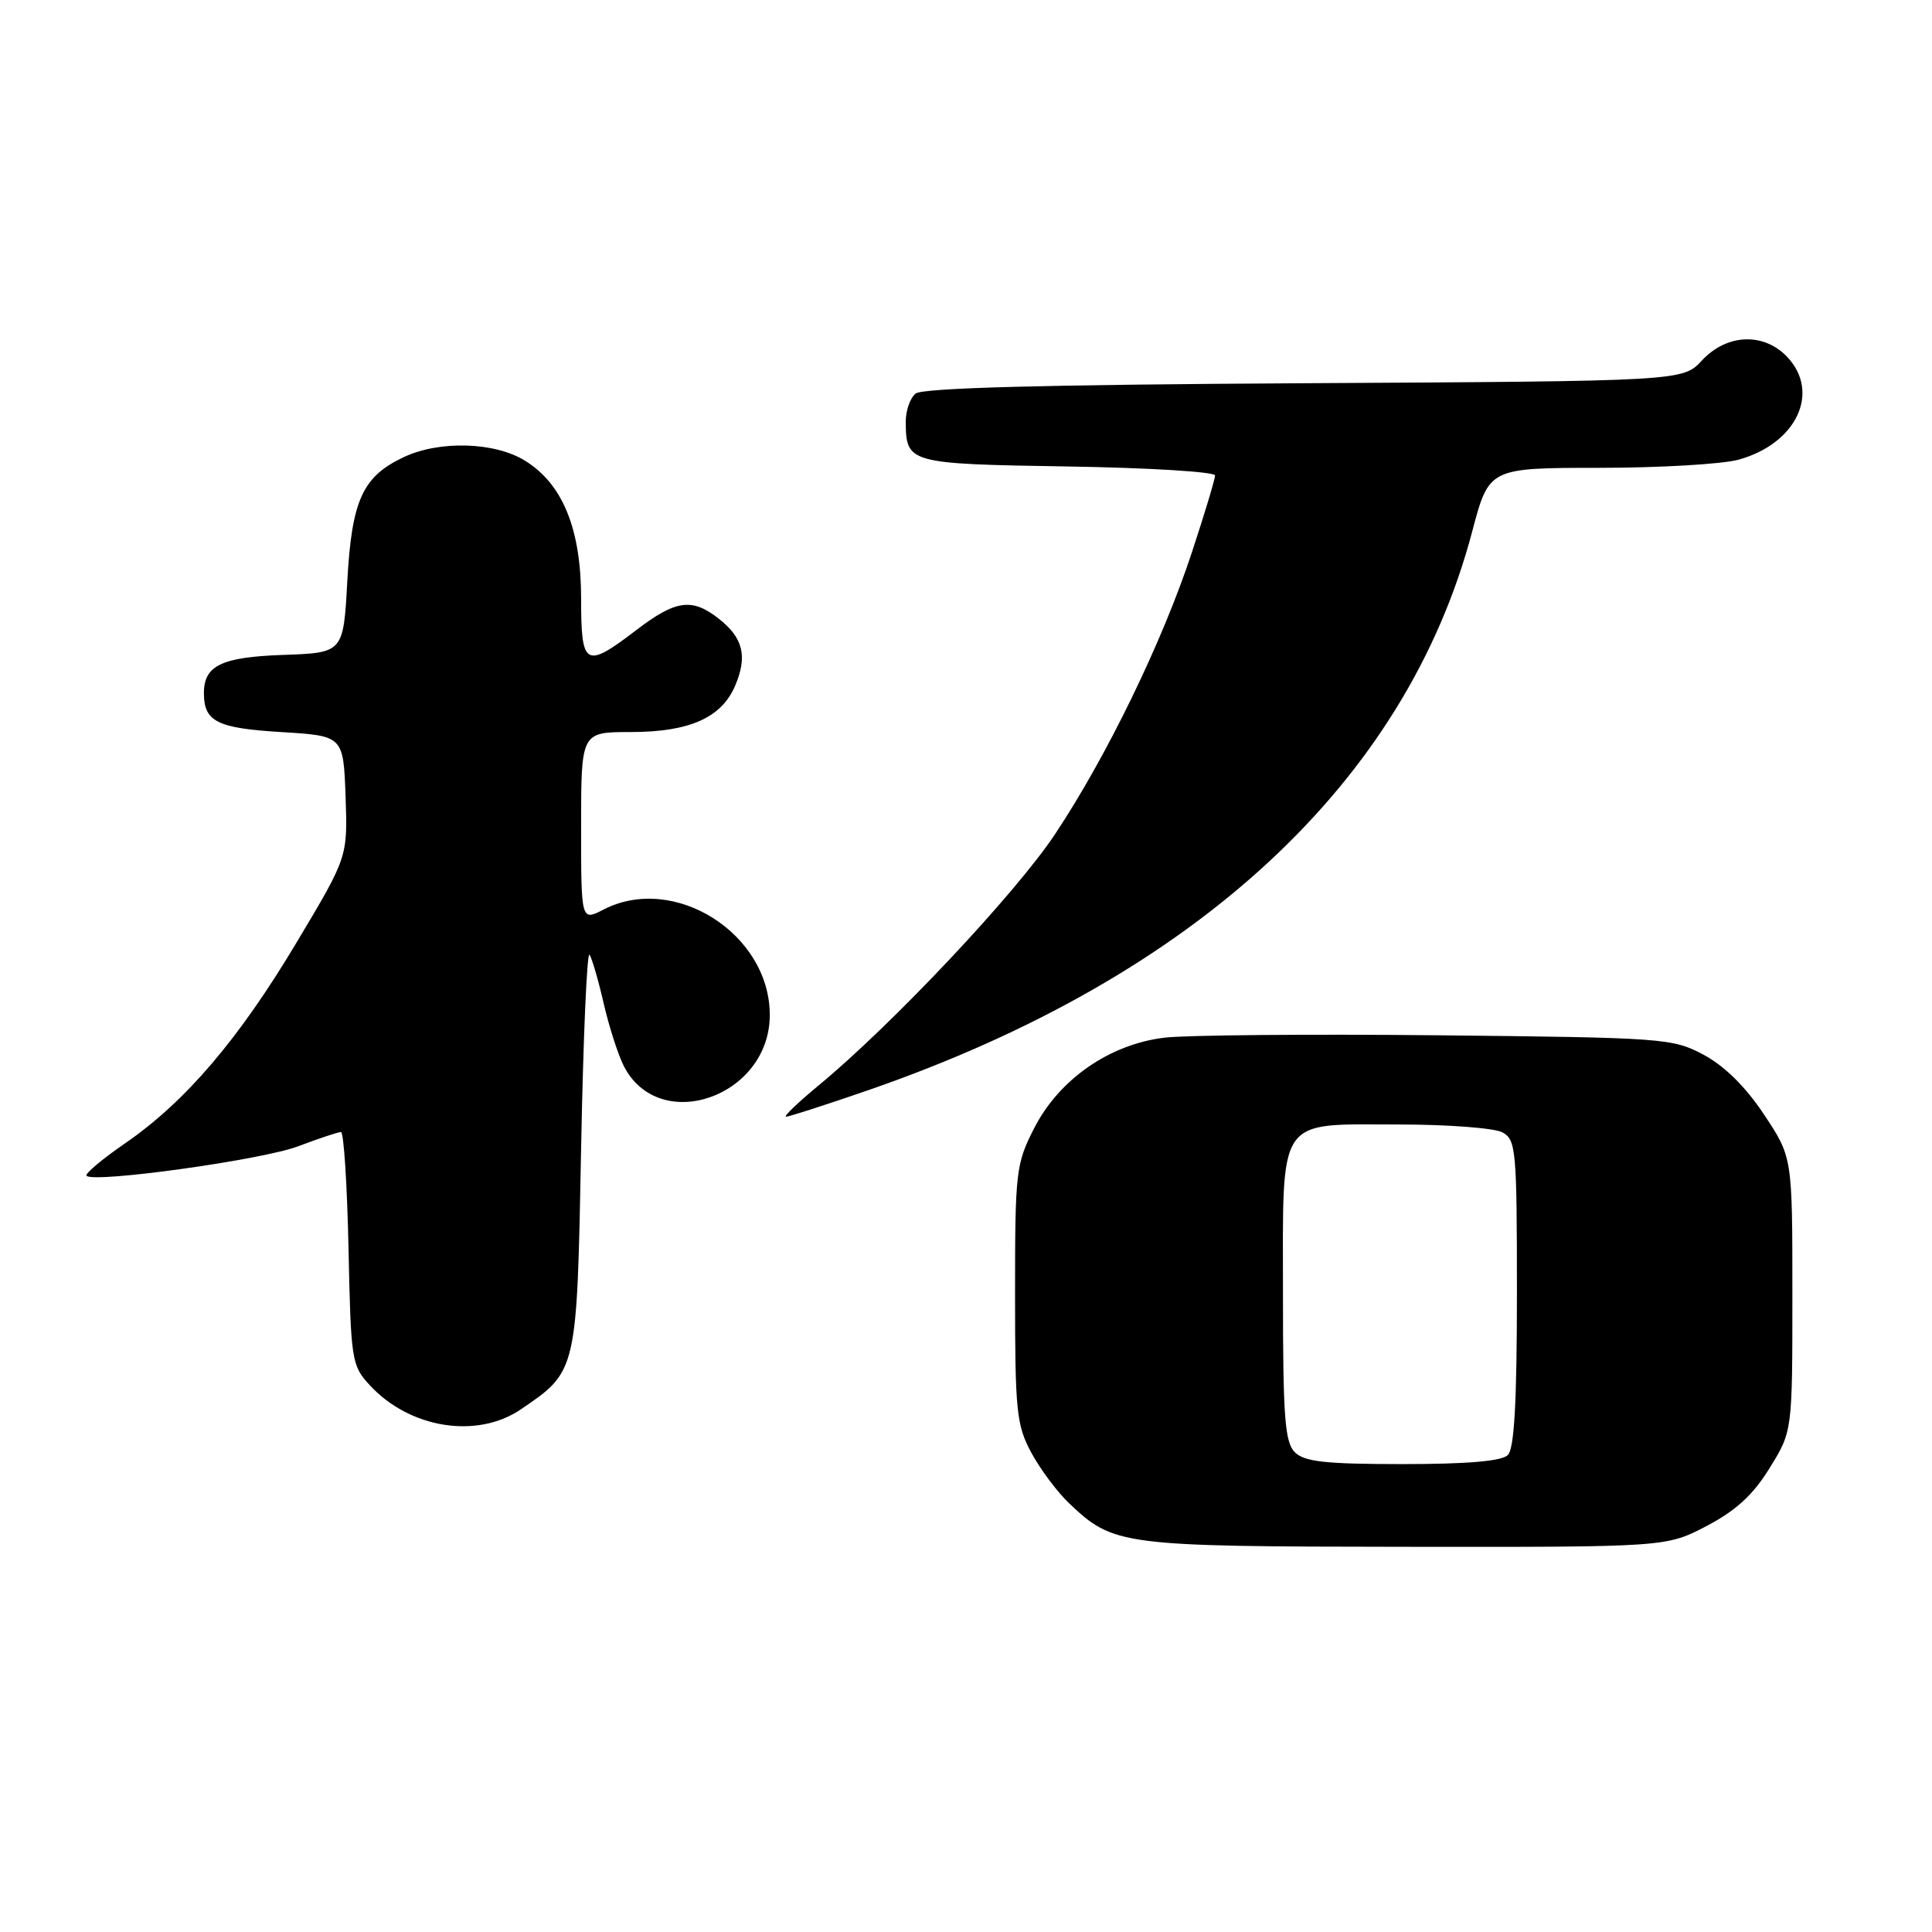 <?xml version="1.0" encoding="UTF-8" standalone="no"?>
<!DOCTYPE svg PUBLIC "-//W3C//DTD SVG 1.1//EN" "http://www.w3.org/Graphics/SVG/1.1/DTD/svg11.dtd" >
<svg xmlns="http://www.w3.org/2000/svg" xmlns:xlink="http://www.w3.org/1999/xlink" version="1.1" viewBox="0 0 256 256">
 <g >
 <path fill="currentColor"
d=" M 226.12 202.21 C 230.01 200.17 232.29 198.09 234.48 194.53 C 237.50 189.66 237.50 189.66 237.50 171.49 C 237.50 153.33 237.50 153.33 233.75 147.69 C 231.33 144.03 228.51 141.25 225.75 139.77 C 221.64 137.57 220.51 137.49 190.50 137.18 C 173.45 137.01 157.14 137.15 154.26 137.50 C 147.00 138.39 140.34 143.02 137.04 149.48 C 134.61 154.23 134.50 155.21 134.50 171.48 C 134.50 187.01 134.69 188.85 136.66 192.50 C 137.85 194.70 140.10 197.71 141.66 199.19 C 147.56 204.79 148.52 204.92 186.14 204.96 C 220.77 205.00 220.77 205.00 226.12 202.21 Z  M 69.01 186.75 C 76.49 181.66 76.44 181.84 77.00 152.18 C 77.28 137.51 77.78 125.95 78.12 126.50 C 78.46 127.05 79.31 129.97 80.00 133.00 C 80.70 136.03 81.89 139.72 82.64 141.22 C 87.32 150.46 102.00 145.35 102.00 134.49 C 102.00 123.71 89.32 115.68 79.95 120.53 C 77.00 122.05 77.00 122.05 77.00 109.53 C 77.00 97.00 77.00 97.00 83.55 97.00 C 91.38 97.00 95.64 95.10 97.44 90.79 C 99.06 86.94 98.46 84.50 95.24 81.98 C 91.70 79.19 89.54 79.49 84.30 83.50 C 77.54 88.66 77.00 88.34 77.00 79.32 C 77.00 70.11 74.57 64.13 69.56 61.04 C 65.54 58.55 58.19 58.34 53.46 60.59 C 48.03 63.16 46.61 66.29 46.02 77.00 C 45.50 86.50 45.50 86.50 37.50 86.78 C 29.29 87.07 26.98 88.20 27.02 91.94 C 27.05 95.62 28.82 96.49 37.21 97.00 C 45.50 97.50 45.50 97.50 45.79 105.53 C 46.07 113.56 46.07 113.56 39.33 124.83 C 31.63 137.73 24.58 145.98 16.57 151.50 C 13.51 153.61 11.21 155.54 11.47 155.80 C 12.46 156.79 34.76 153.69 39.50 151.89 C 42.25 150.85 44.81 150.00 45.18 150.00 C 45.55 150.00 46.00 156.94 46.18 165.42 C 46.49 180.27 46.59 180.95 49.00 183.55 C 54.29 189.28 63.20 190.70 69.01 186.75 Z  M 115.15 144.42 C 158.46 129.41 186.30 103.65 195.07 70.44 C 197.30 62.00 197.30 62.00 211.90 61.99 C 219.93 61.99 228.24 61.50 230.37 60.91 C 238.03 58.79 241.25 52.02 236.83 47.31 C 233.73 44.02 228.82 44.21 225.53 47.75 C 222.98 50.50 222.98 50.50 172.81 50.78 C 138.31 50.97 122.23 51.40 121.32 52.15 C 120.59 52.75 120.01 54.43 120.02 55.87 C 120.05 61.40 120.33 61.47 141.46 61.81 C 152.21 61.98 161.00 62.52 161.00 63.00 C 161.00 63.49 159.62 68.07 157.93 73.19 C 154.05 84.99 146.66 100.21 139.82 110.50 C 134.60 118.37 118.30 135.70 108.50 143.80 C 105.75 146.07 103.79 147.95 104.15 147.97 C 104.51 147.98 109.46 146.39 115.15 144.42 Z  M 171.57 192.43 C 170.25 191.11 170.00 187.77 170.00 171.58 C 170.00 147.59 169.04 149.00 185.39 149.00 C 191.85 149.00 198.00 149.47 199.07 150.04 C 200.88 151.01 201.00 152.32 201.00 171.34 C 201.00 185.76 200.65 191.95 199.80 192.80 C 198.99 193.61 194.44 194.00 185.87 194.00 C 175.63 194.00 172.84 193.69 171.57 192.43 Z "/>
</g>
</svg>